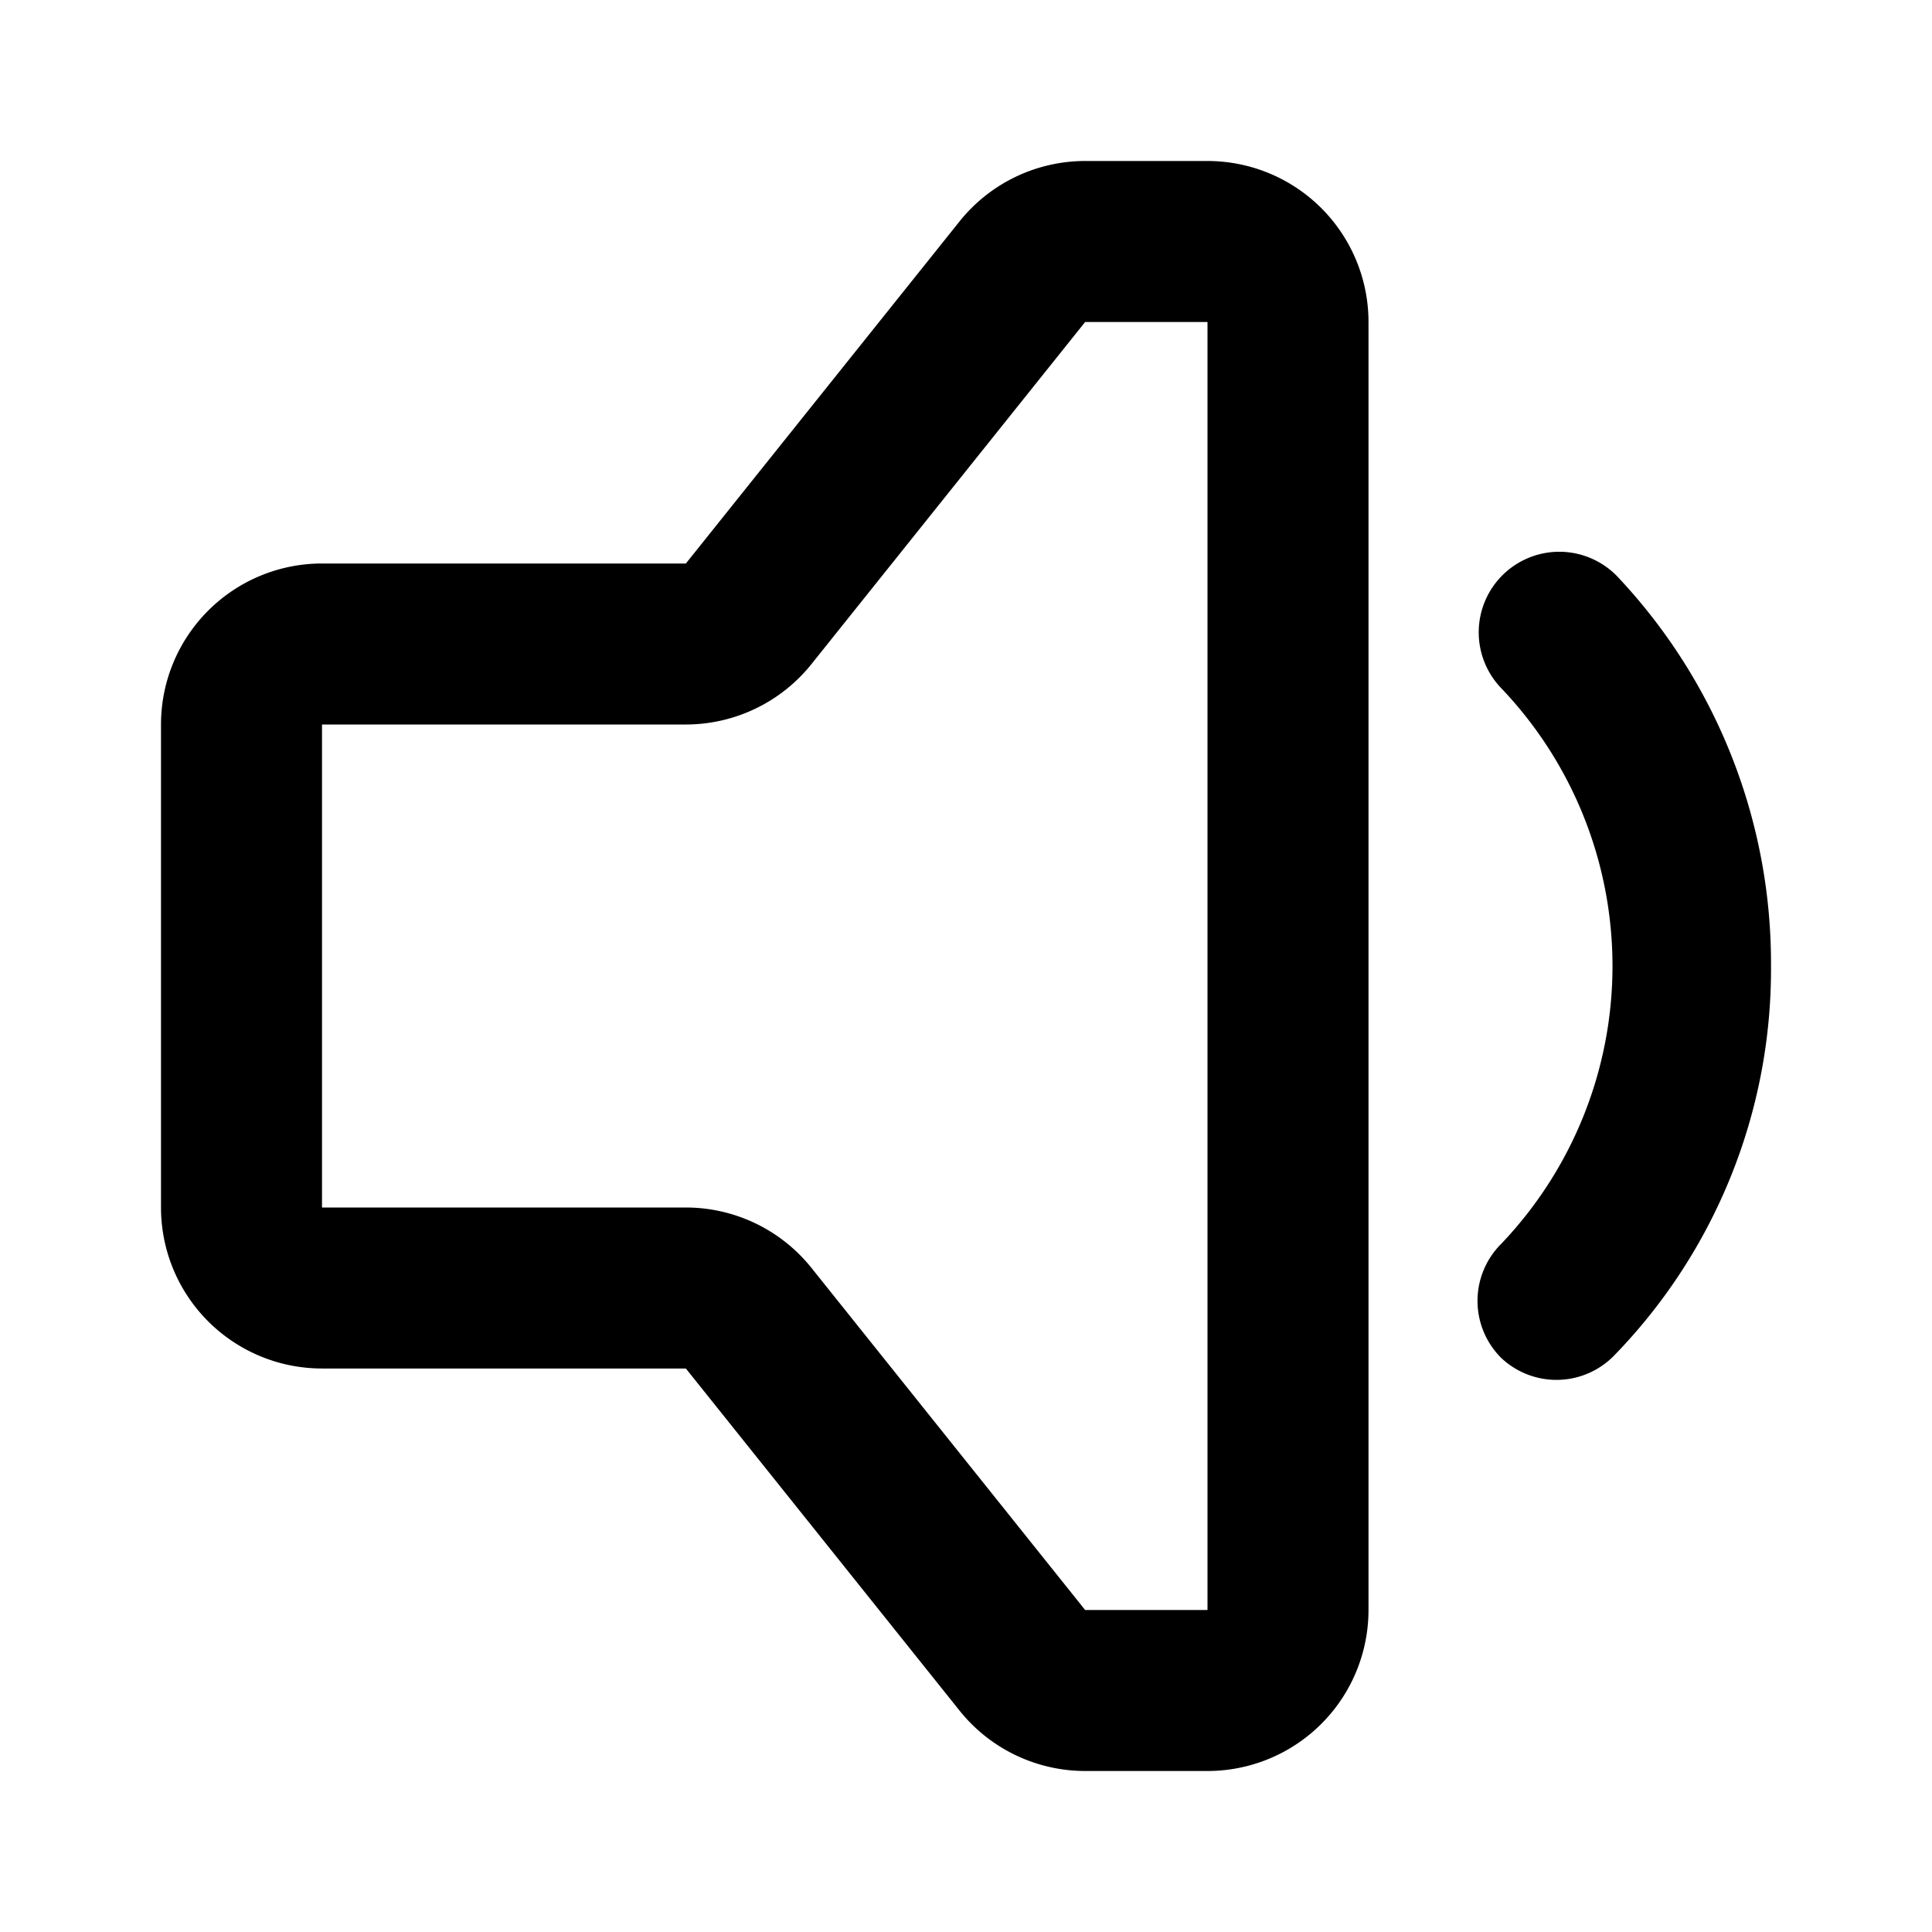 <svg height="512" viewBox="0 0 24 24" width="512" xmlns="http://www.w3.org/2000/svg"><g id="_08" data-name="08"><path d="m15 22h-1.52a2 2 0 0 1 -1.56-.75l-3.4-4.25h-4.52a2 2 0 0 1 -2-2v-6a2 2 0 0 1 2-2h4.52l3.4-4.25a2 2 0 0 1 1.56-.75h1.52a2 2 0 0 1 2 2v16a2 2 0 0 1 -2 2zm-11-13v6h4.52a2 2 0 0 1 1.56.75l3.4 4.25h1.52v-16h-1.52l-3.4 4.25a2 2 0 0 1 -1.56.75z"/><path d="m18.65 16.87a1 1 0 0 1 0-1.42 5 5 0 0 0 0-6.9 1 1 0 1 1 1.44-1.39 7 7 0 0 1 1.91 4.84 6.88 6.88 0 0 1 -1.94 4.83 1 1 0 0 1 -1.41.04z"/></g></svg>